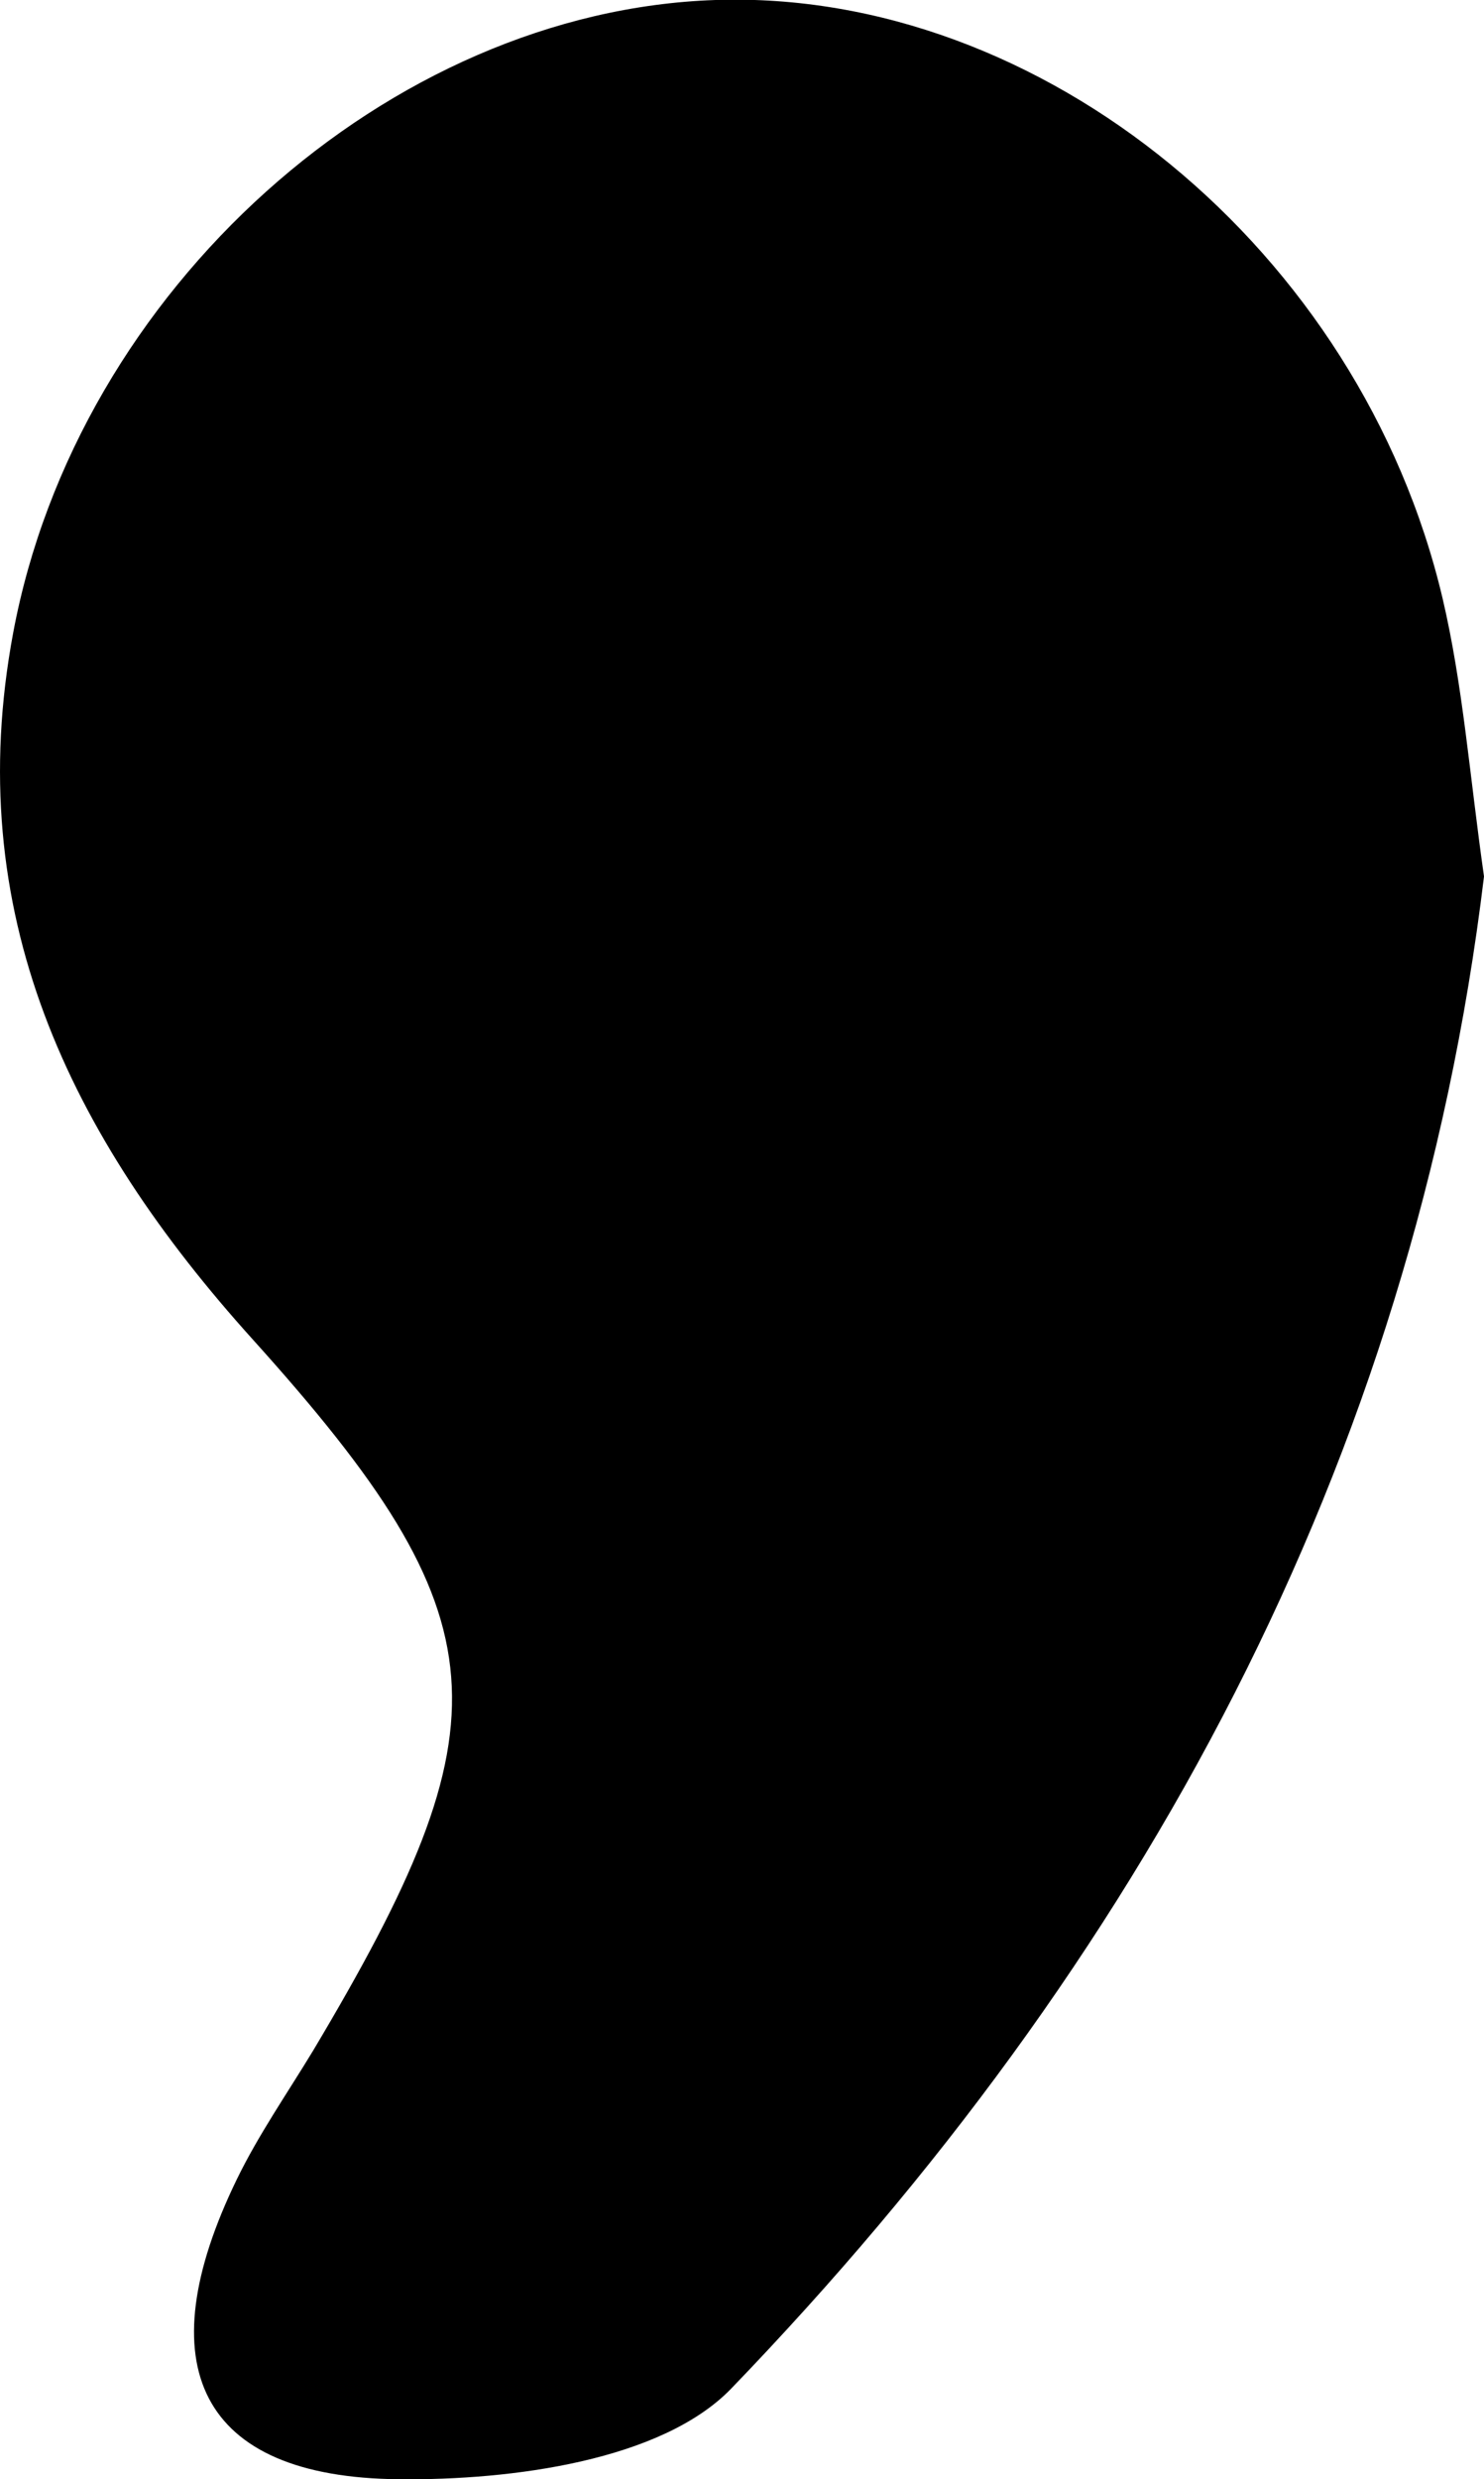 <?xml version="1.0" encoding="UTF-8"?>
<svg id="Layer_2" xmlns="http://www.w3.org/2000/svg" viewBox="0 0 24.74 41.3">
  <g id="Layer_1-2" data-name="Layer_1">
    <path id="Comma" d="M24.74,14.6c-1.18,9.77-5.72,18.11-12.55,25.19-1.16,1.2-3.66,1.53-5.54,1.51-3.34-.03-4.21-1.9-2.7-5,.36-.74.84-1.43,1.27-2.14,3.27-5.48,3.2-7.18-1-11.84C1.14,18.91-.65,15.19.22,10.54,1.29,4.82,6.49.18,11.93,0c5.43-.18,10.75,4.16,12.12,9.97.34,1.45.45,2.95.69,4.63Z"/>
  </g>
</svg>